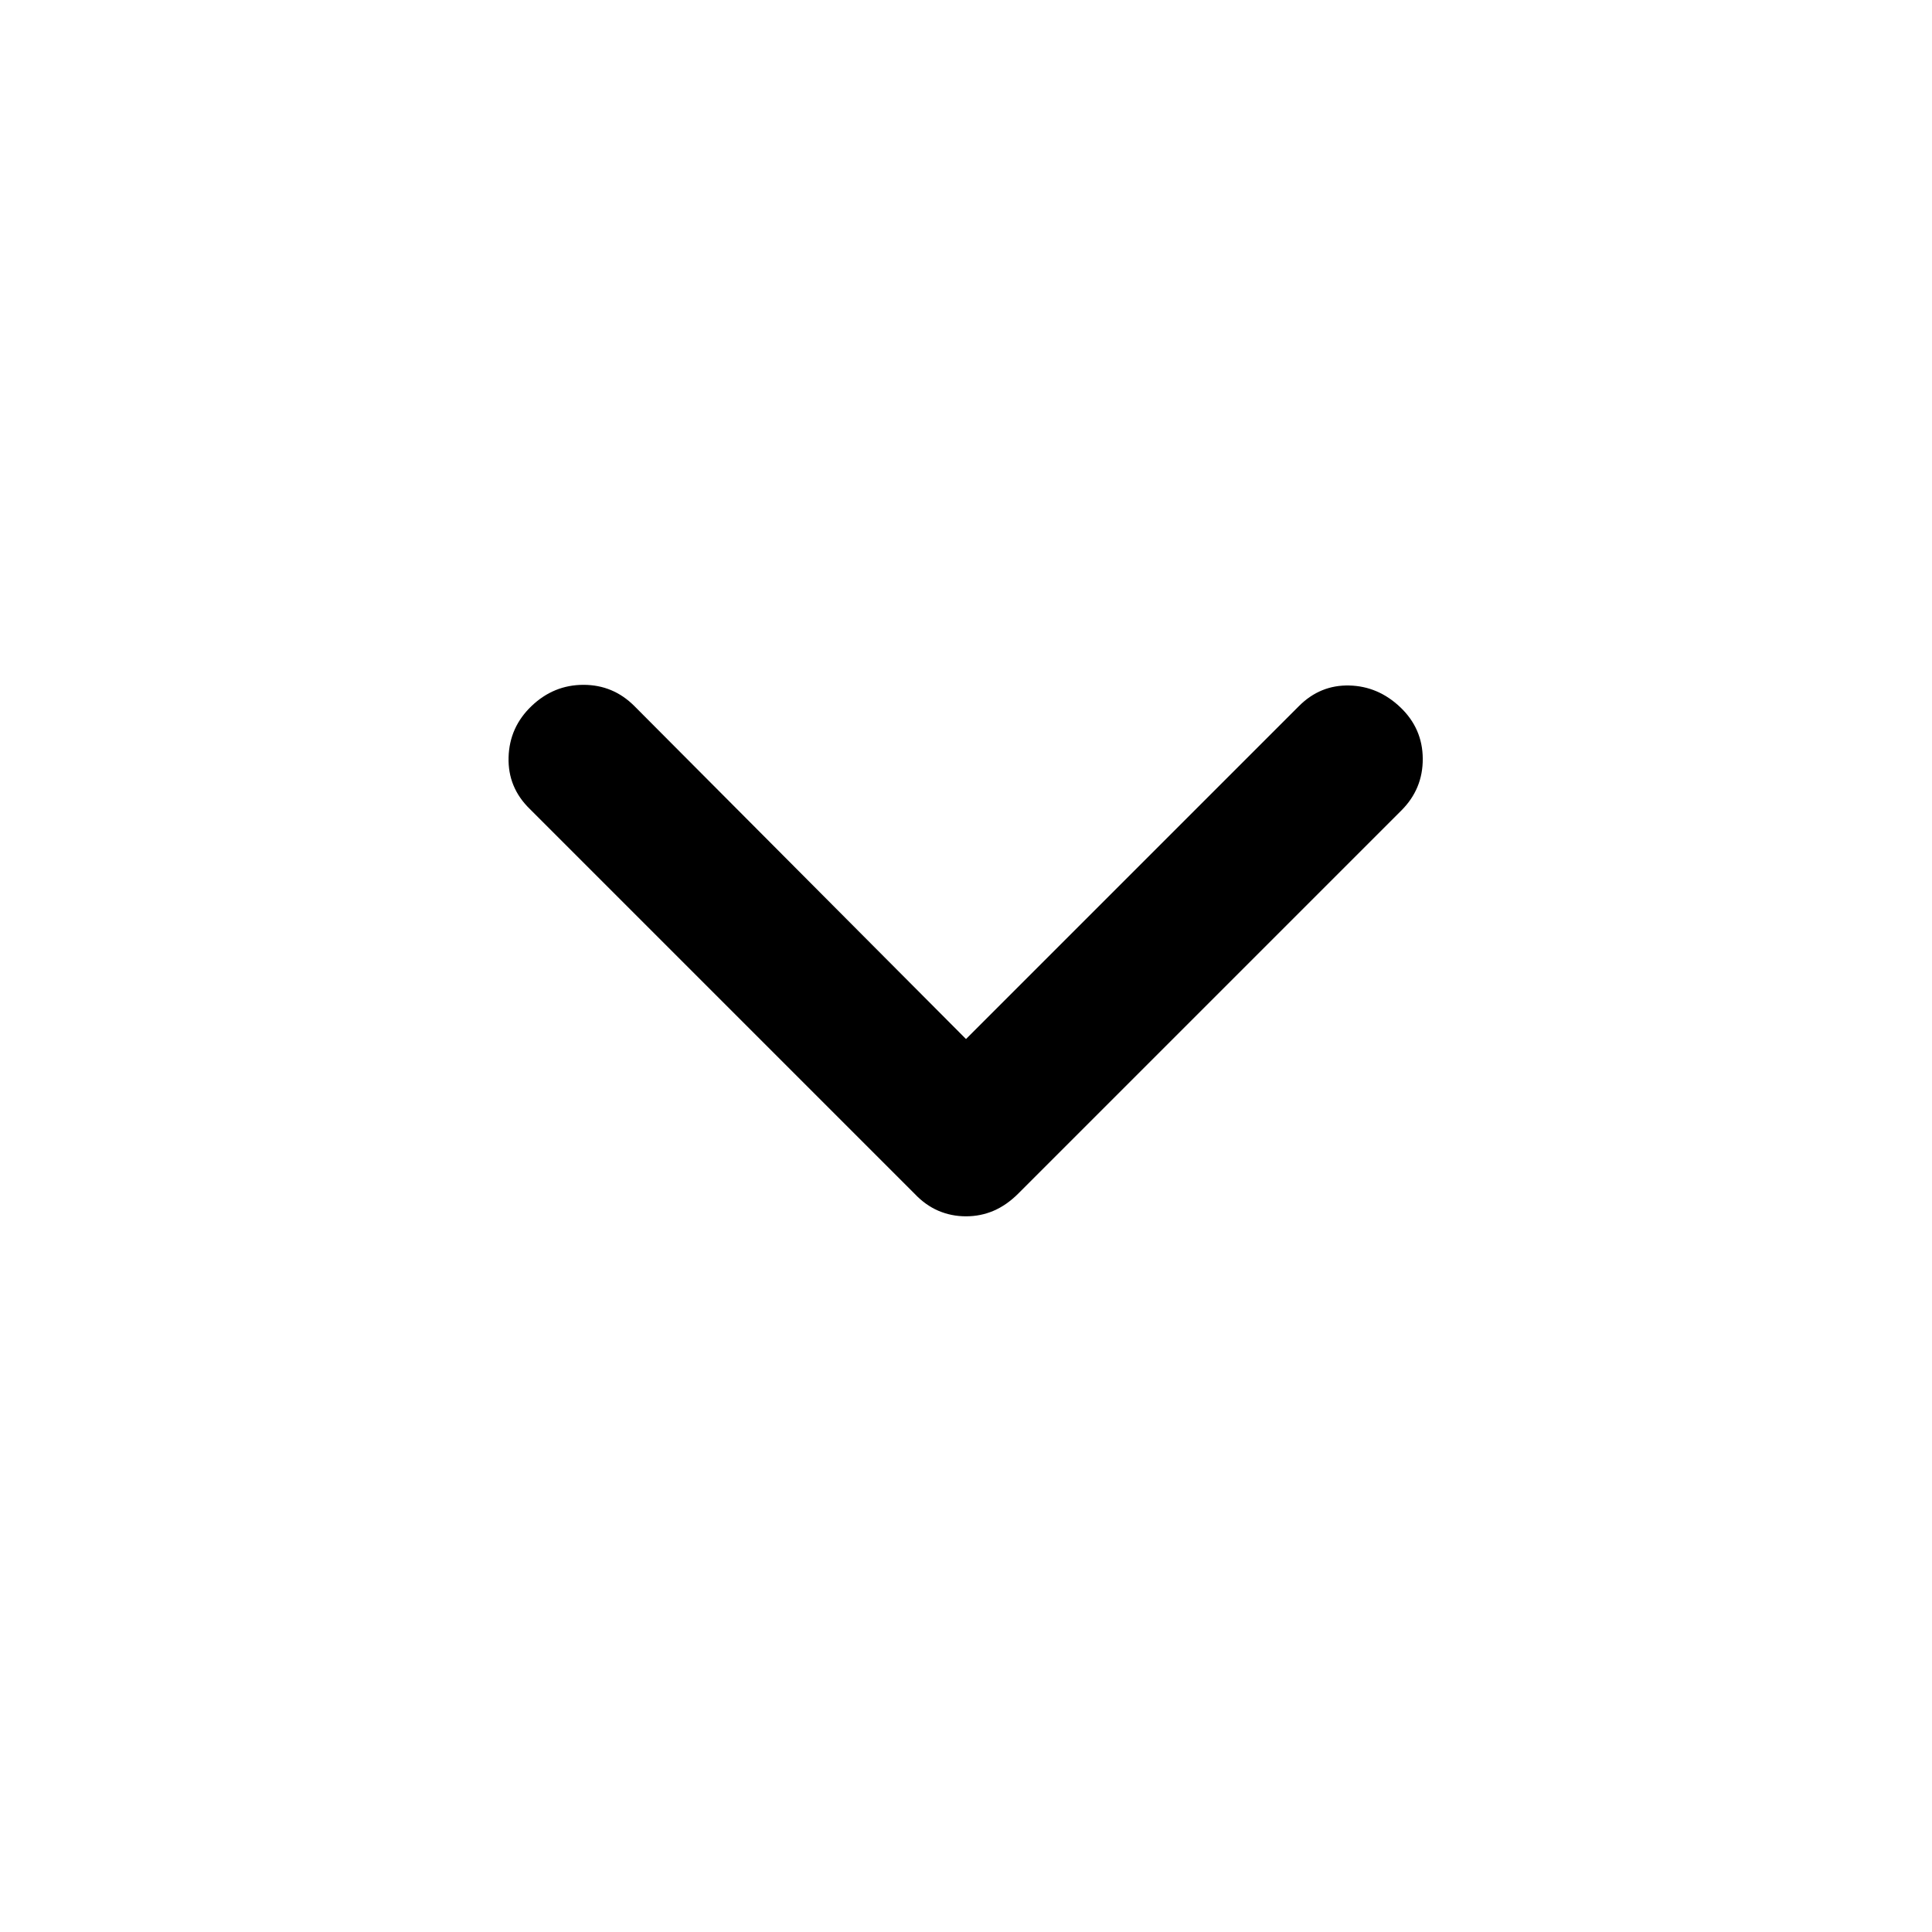 <svg xmlns="http://www.w3.org/2000/svg" height="40" viewBox="0 -960 960 960" width="40"><path d="M480-355.62q-7.3 0-13.75-2.77t-11.84-8.49l-191.1-191.1q-11.02-10.69-10.6-25.69.41-15 11.43-25.52 11.03-10.52 25.78-10.52 14.75 0 25.27 10.52L480-443.71l165.48-165.48q10.52-10.52 24.94-10.19 14.41.34 25.44 10.86Q706.88-598 706.96-583q.08 15-10.6 25.69L505.93-366.88q-5.73 5.72-12.18 8.49-6.45 2.77-13.75 2.77Z"/></svg>